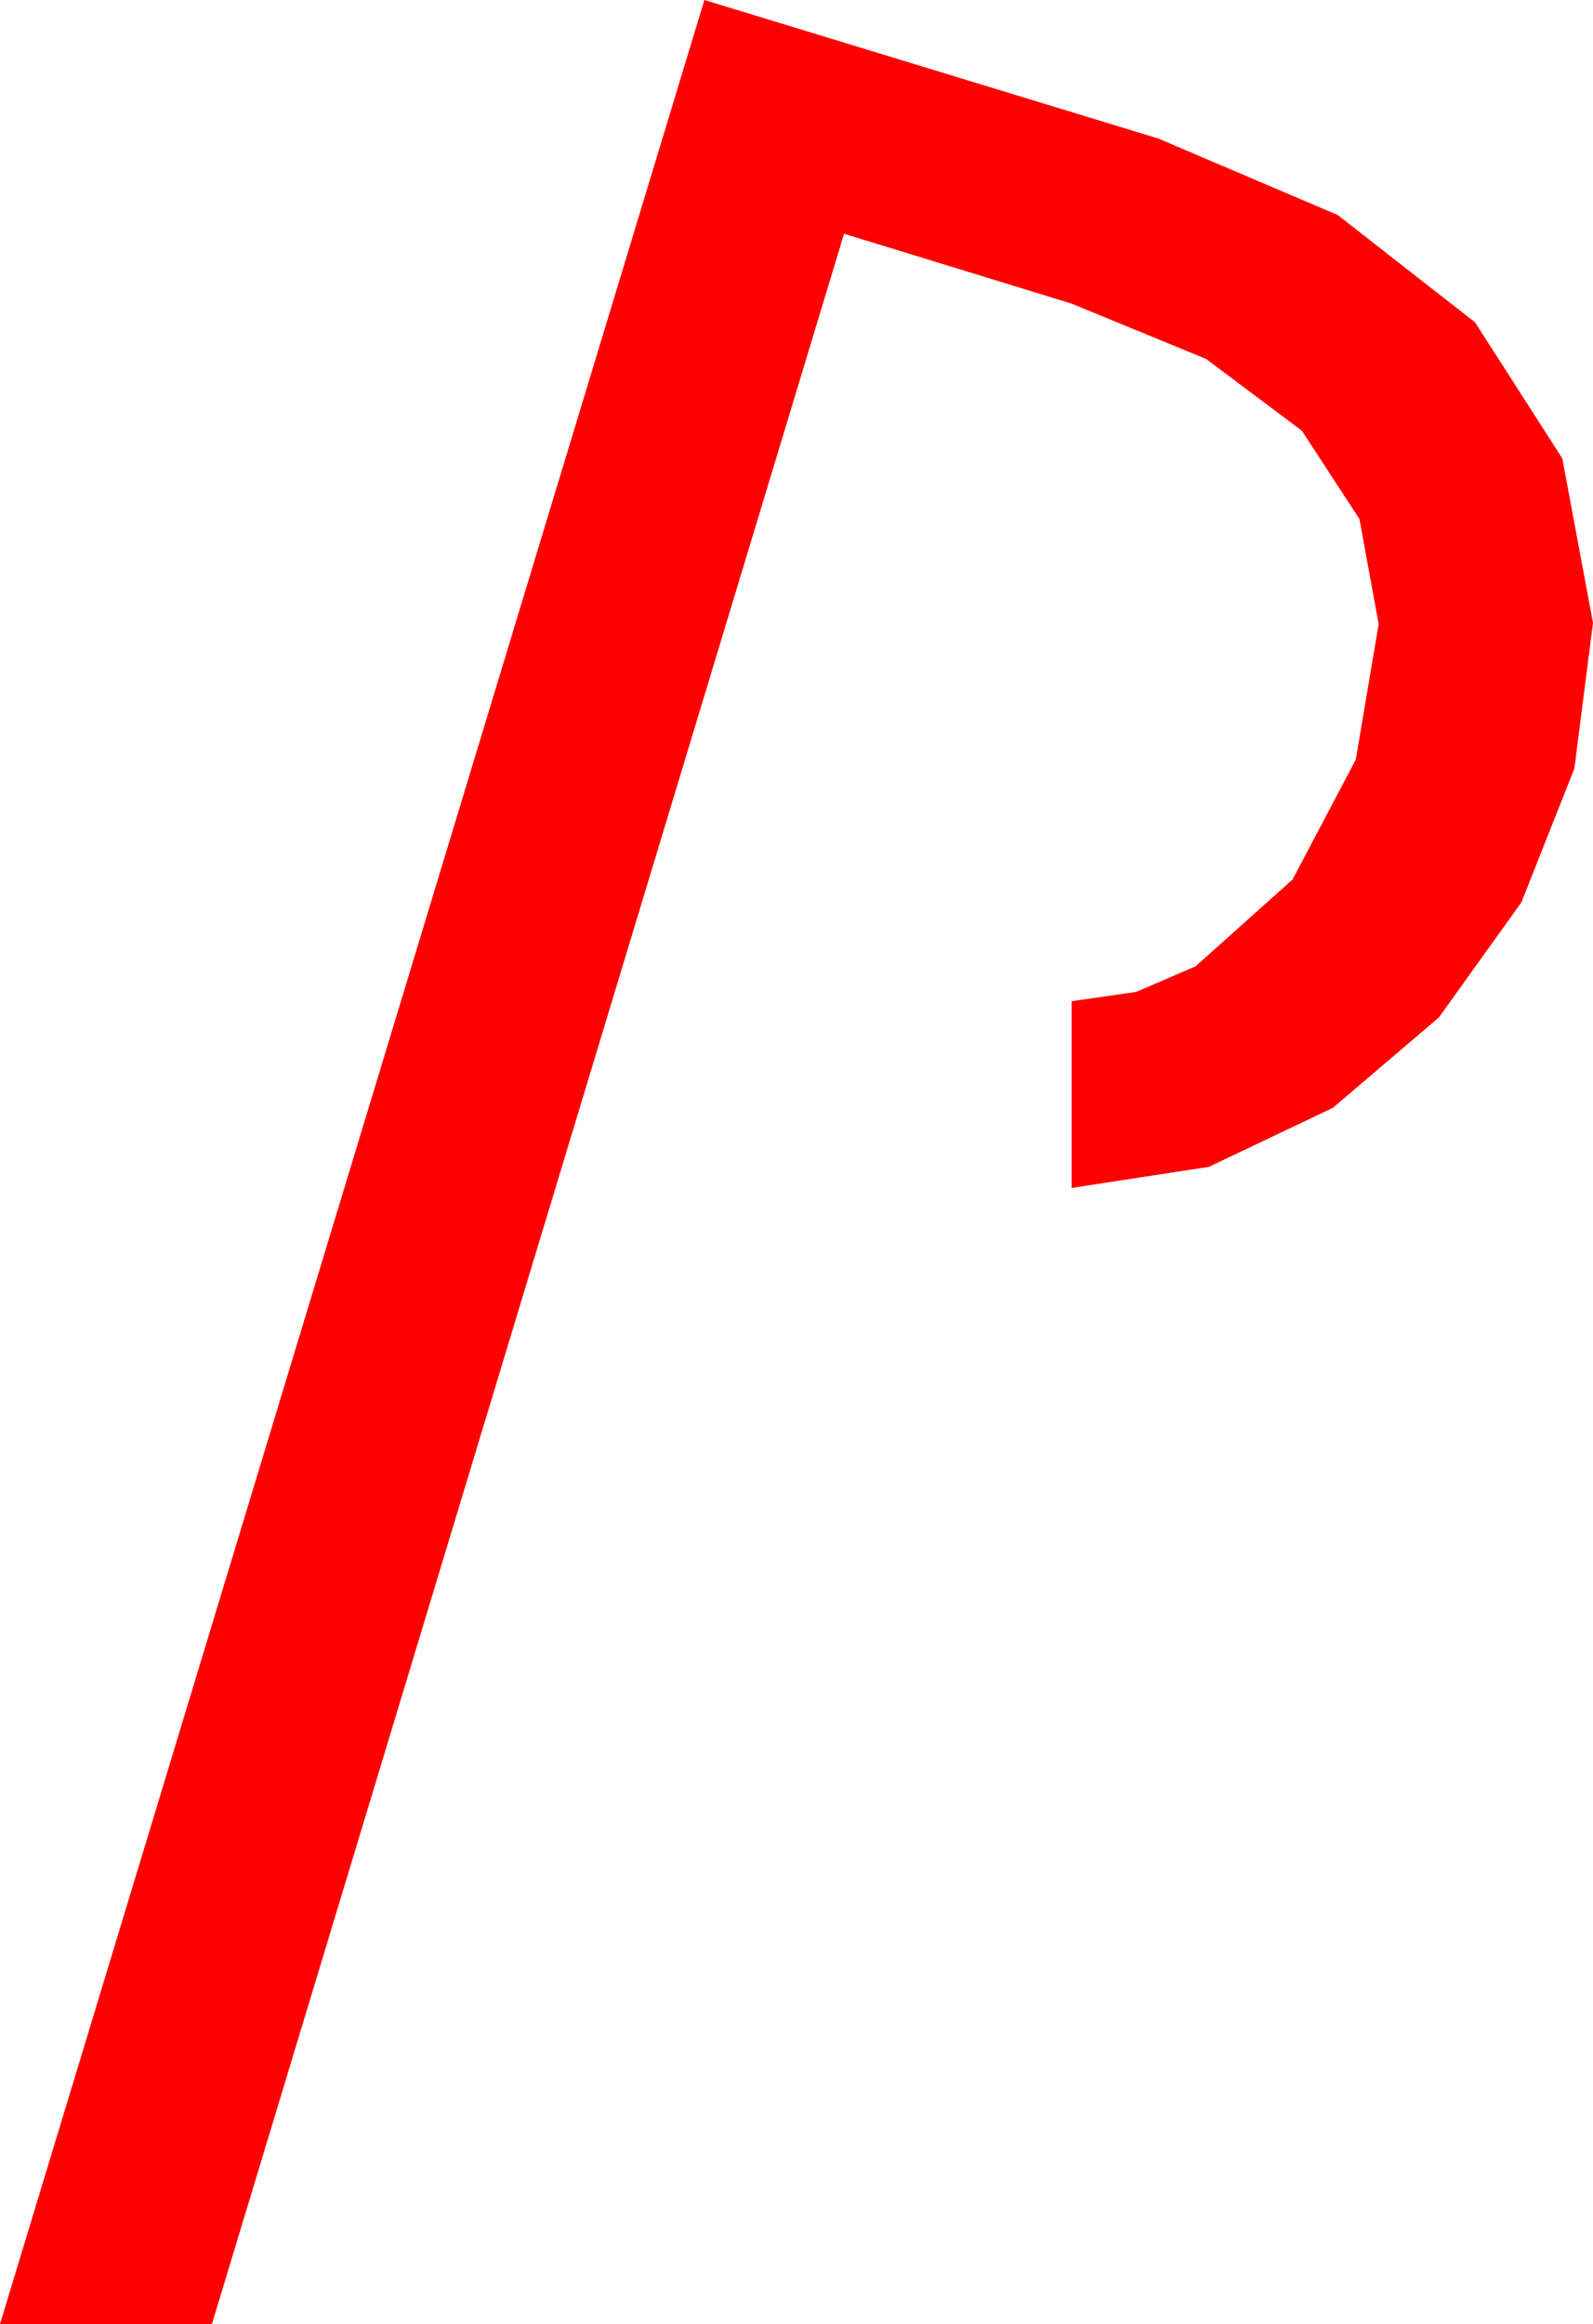 <?xml version="1.0" encoding="utf-8"?>
<!DOCTYPE svg PUBLIC "-//W3C//DTD SVG 1.1//EN" "http://www.w3.org/Graphics/SVG/1.1/DTD/svg11.dtd">
<svg width="38.76" height="56.514" xmlns="http://www.w3.org/2000/svg" xmlns:xlink="http://www.w3.org/1999/xlink" xmlns:xml="http://www.w3.org/XML/1998/namespace" version="1.1">
  <g>
    <g>
      <path style="fill:#FF0000;fill-opacity:1" d="M17.139,0L28.184,3.369 32.549,5.229 35.889,7.837 38.013,11.147 38.76,15.146 38.306,18.691 37.017,21.943 35.01,24.741 32.432,26.938 29.414,28.374 26.074,28.887 26.074,24.346 27.649,24.119 29.092,23.496 31.45,21.387 32.988,18.472 33.545,15.176 33.078,12.623 31.677,10.474 29.343,8.727 26.074,7.383 20.537,5.684 5.156,56.514 0,56.514 17.139,0z" />
    </g>
  </g>
</svg>